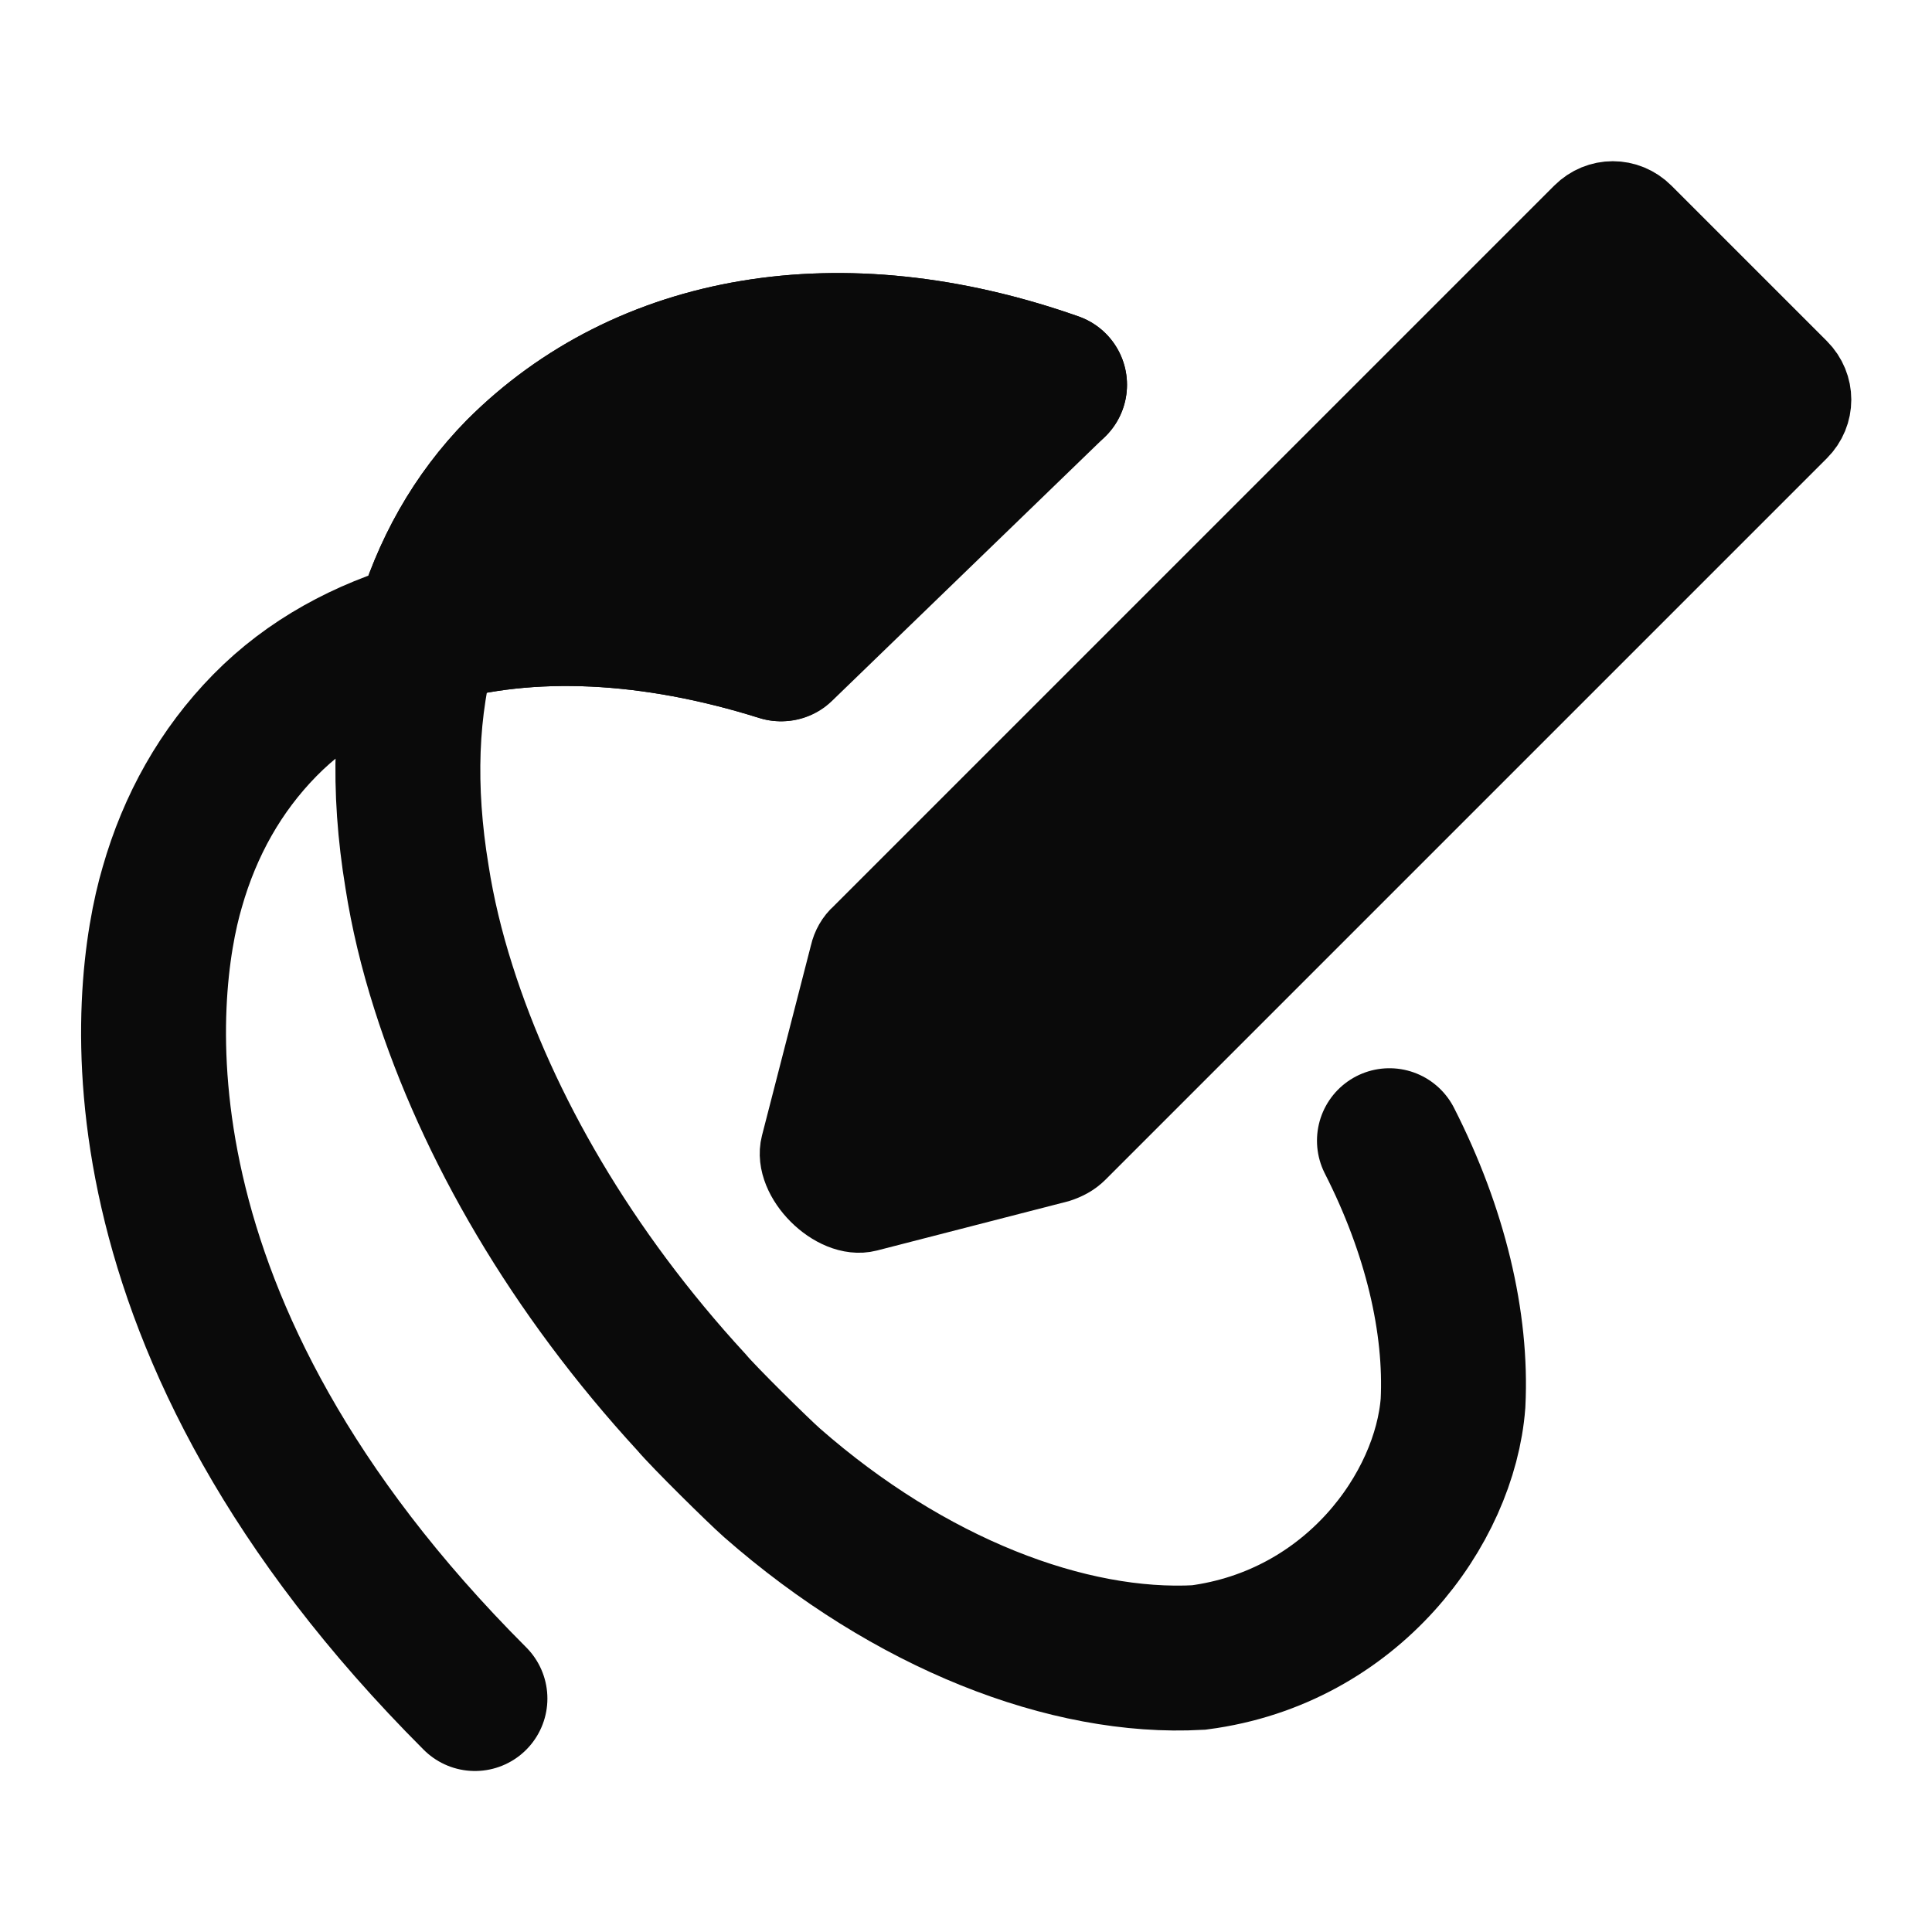 <svg width="24" height="24" viewBox="0 0 24 24" fill="none" xmlns="http://www.w3.org/2000/svg">
<path d="M5.9 21.1C1.26 16.46 1.76 12.31 2.14 11.02C2.36 10.25 2.74 9.57 3.29 9.01C3.84 8.45 4.53 8.08 5.3 7.86C5.03 8.77 5 9.8 5.18 10.89C5.25 11.34 5.36 11.8 5.51 12.27C6.06 14 7.1 15.8 8.59 17.42C8.74 17.6 9.42 18.27 9.59 18.42C11.3 19.92 13.27 20.68 14.89 20.59C16.8 20.34 17.95 18.74 18.05 17.43C18.1 16.43 17.83 15.29 17.26 14.17" stroke="#0A0A0A" stroke-width="1.8" stroke-miterlimit="10" stroke-linecap="round"/>
<path d="M13.14 14.44L10.77 15.05C10.38 15.15 9.85 14.62 9.95 14.23L10.56 11.86C10.58 11.77 10.63 11.68 10.7 11.62L19.66 2.66C19.87 2.45 20.2 2.45 20.41 2.66L22.34 4.59C22.55 4.8 22.55 5.13 22.34 5.34L13.38 14.3C13.31 14.37 13.23 14.41 13.14 14.44Z" fill="#0A0A0A" stroke="#0A0A0A" stroke-miterlimit="10" stroke-linecap="round"/>
<path d="M9.7 8.06C8.11 7.56 6.58 7.48 5.29 7.86C5.51 7.09 5.89 6.41 6.44 5.85C8 4.29 10.43 3.84 13.1 4.78L9.71 8.06H9.7Z" fill="#0A0A0A" stroke="#0A0A0A" stroke-width="1.8" stroke-linecap="round" stroke-linejoin="round"/>
<path d="M9.7 8.06C8.11 7.56 6.58 7.48 5.29 7.86C5.51 7.09 5.89 6.41 6.44 5.85C8 4.29 10.43 3.84 13.1 4.78" stroke="#0A0A0A" stroke-width="1.8" stroke-linecap="round" stroke-linejoin="round"/>
</svg>

